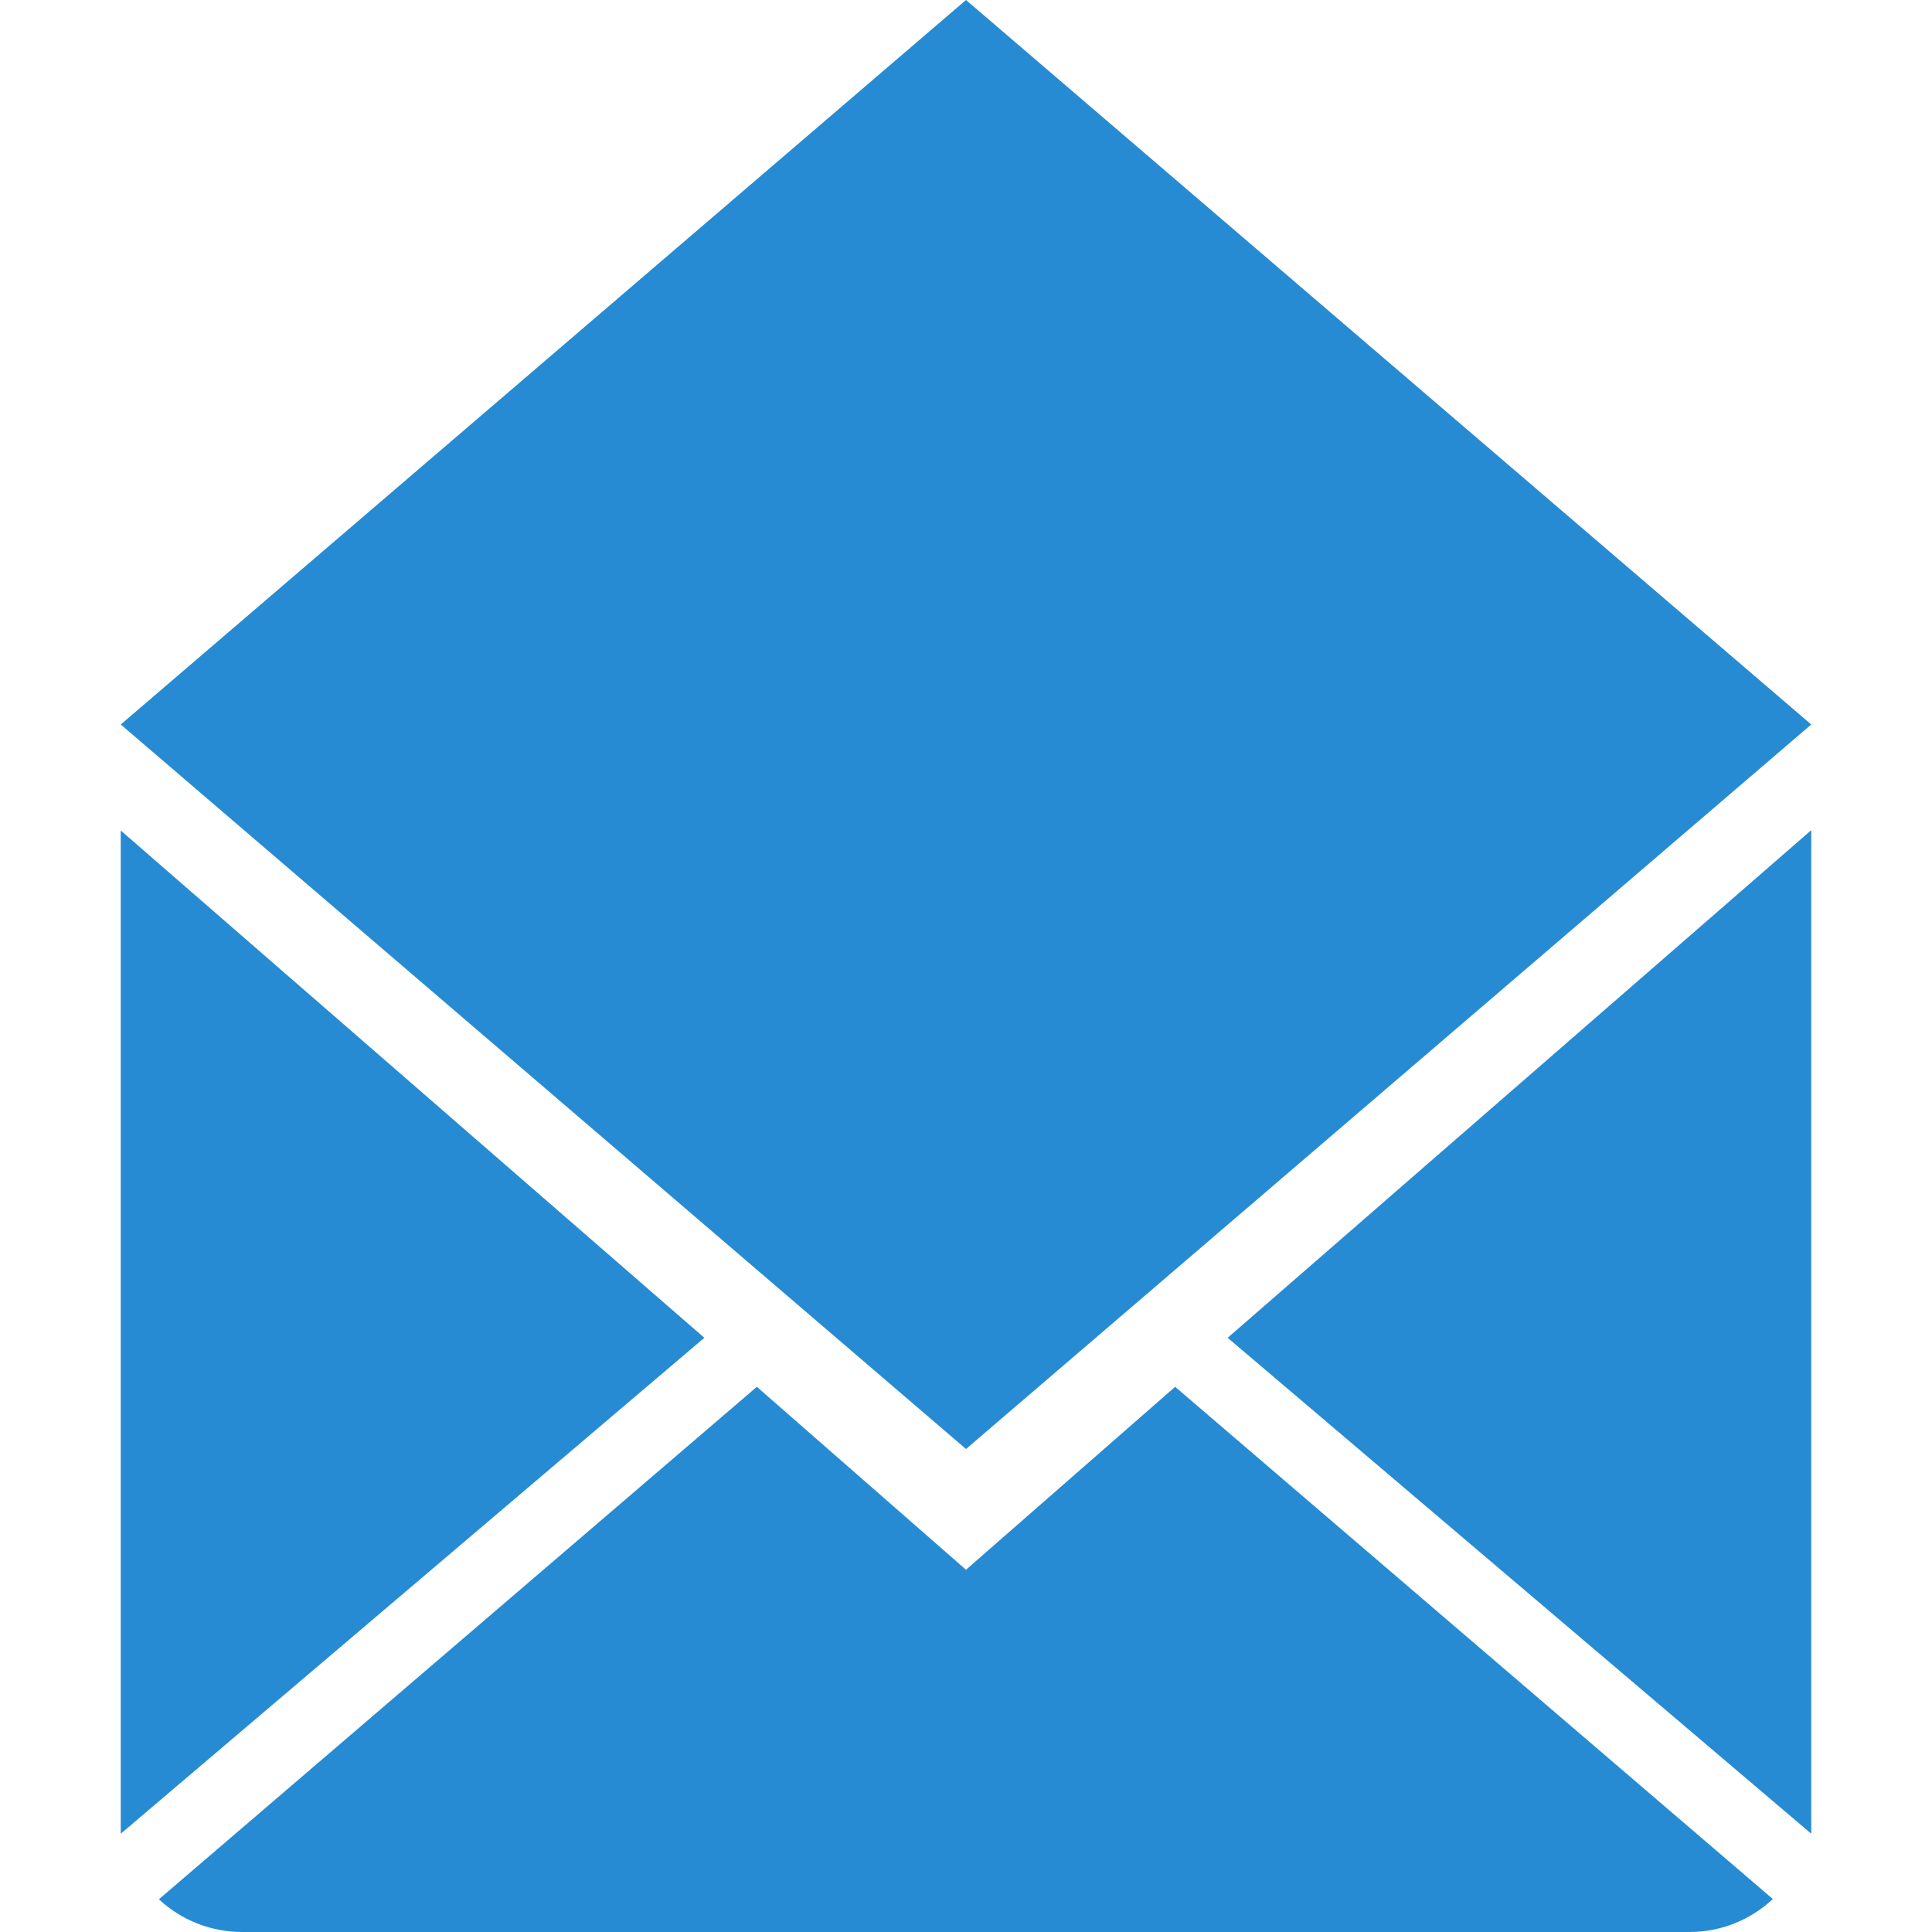 <svg xmlns="http://www.w3.org/2000/svg" xmlns:xlink="http://www.w3.org/1999/xlink" xmlns:sketch="http://www.bohemiancoding.com/sketch/ns" width="64px" height="64px" viewBox="0 0 16 16" version="1.1">
    <title>009 MailOpen</title>
    <description>Created with Sketch (http://www.bohemiancoding.com/sketch)</description>
    <defs/>
    <g id="Icons with numbers" stroke="none" stroke-width="1" fill="none" fill-rule="evenodd">
        <g id="Group" transform="translate(-384, 0)" fill="#268bd2">
            <path d="M393.732,11.485 L398.682,15.727 C398.502,15.895 398.259,16 397.993,16 L386.007,16 C385.739,16 385.496,15.897 385.316,15.729 L390.268,11.485 L392,13 Z M392,12 L385,6 L392,0 L399,6 Z M399,15.186 L394.167,11.079 L399,6.875 L399,15.186 L399,15.186 Z M385,15.186 L385,6.878 L389.833,11.079 L385,15.186 L385,15.186 Z M385,15.186" id="Shape copy"/>
        </g>
    </g>
</svg>